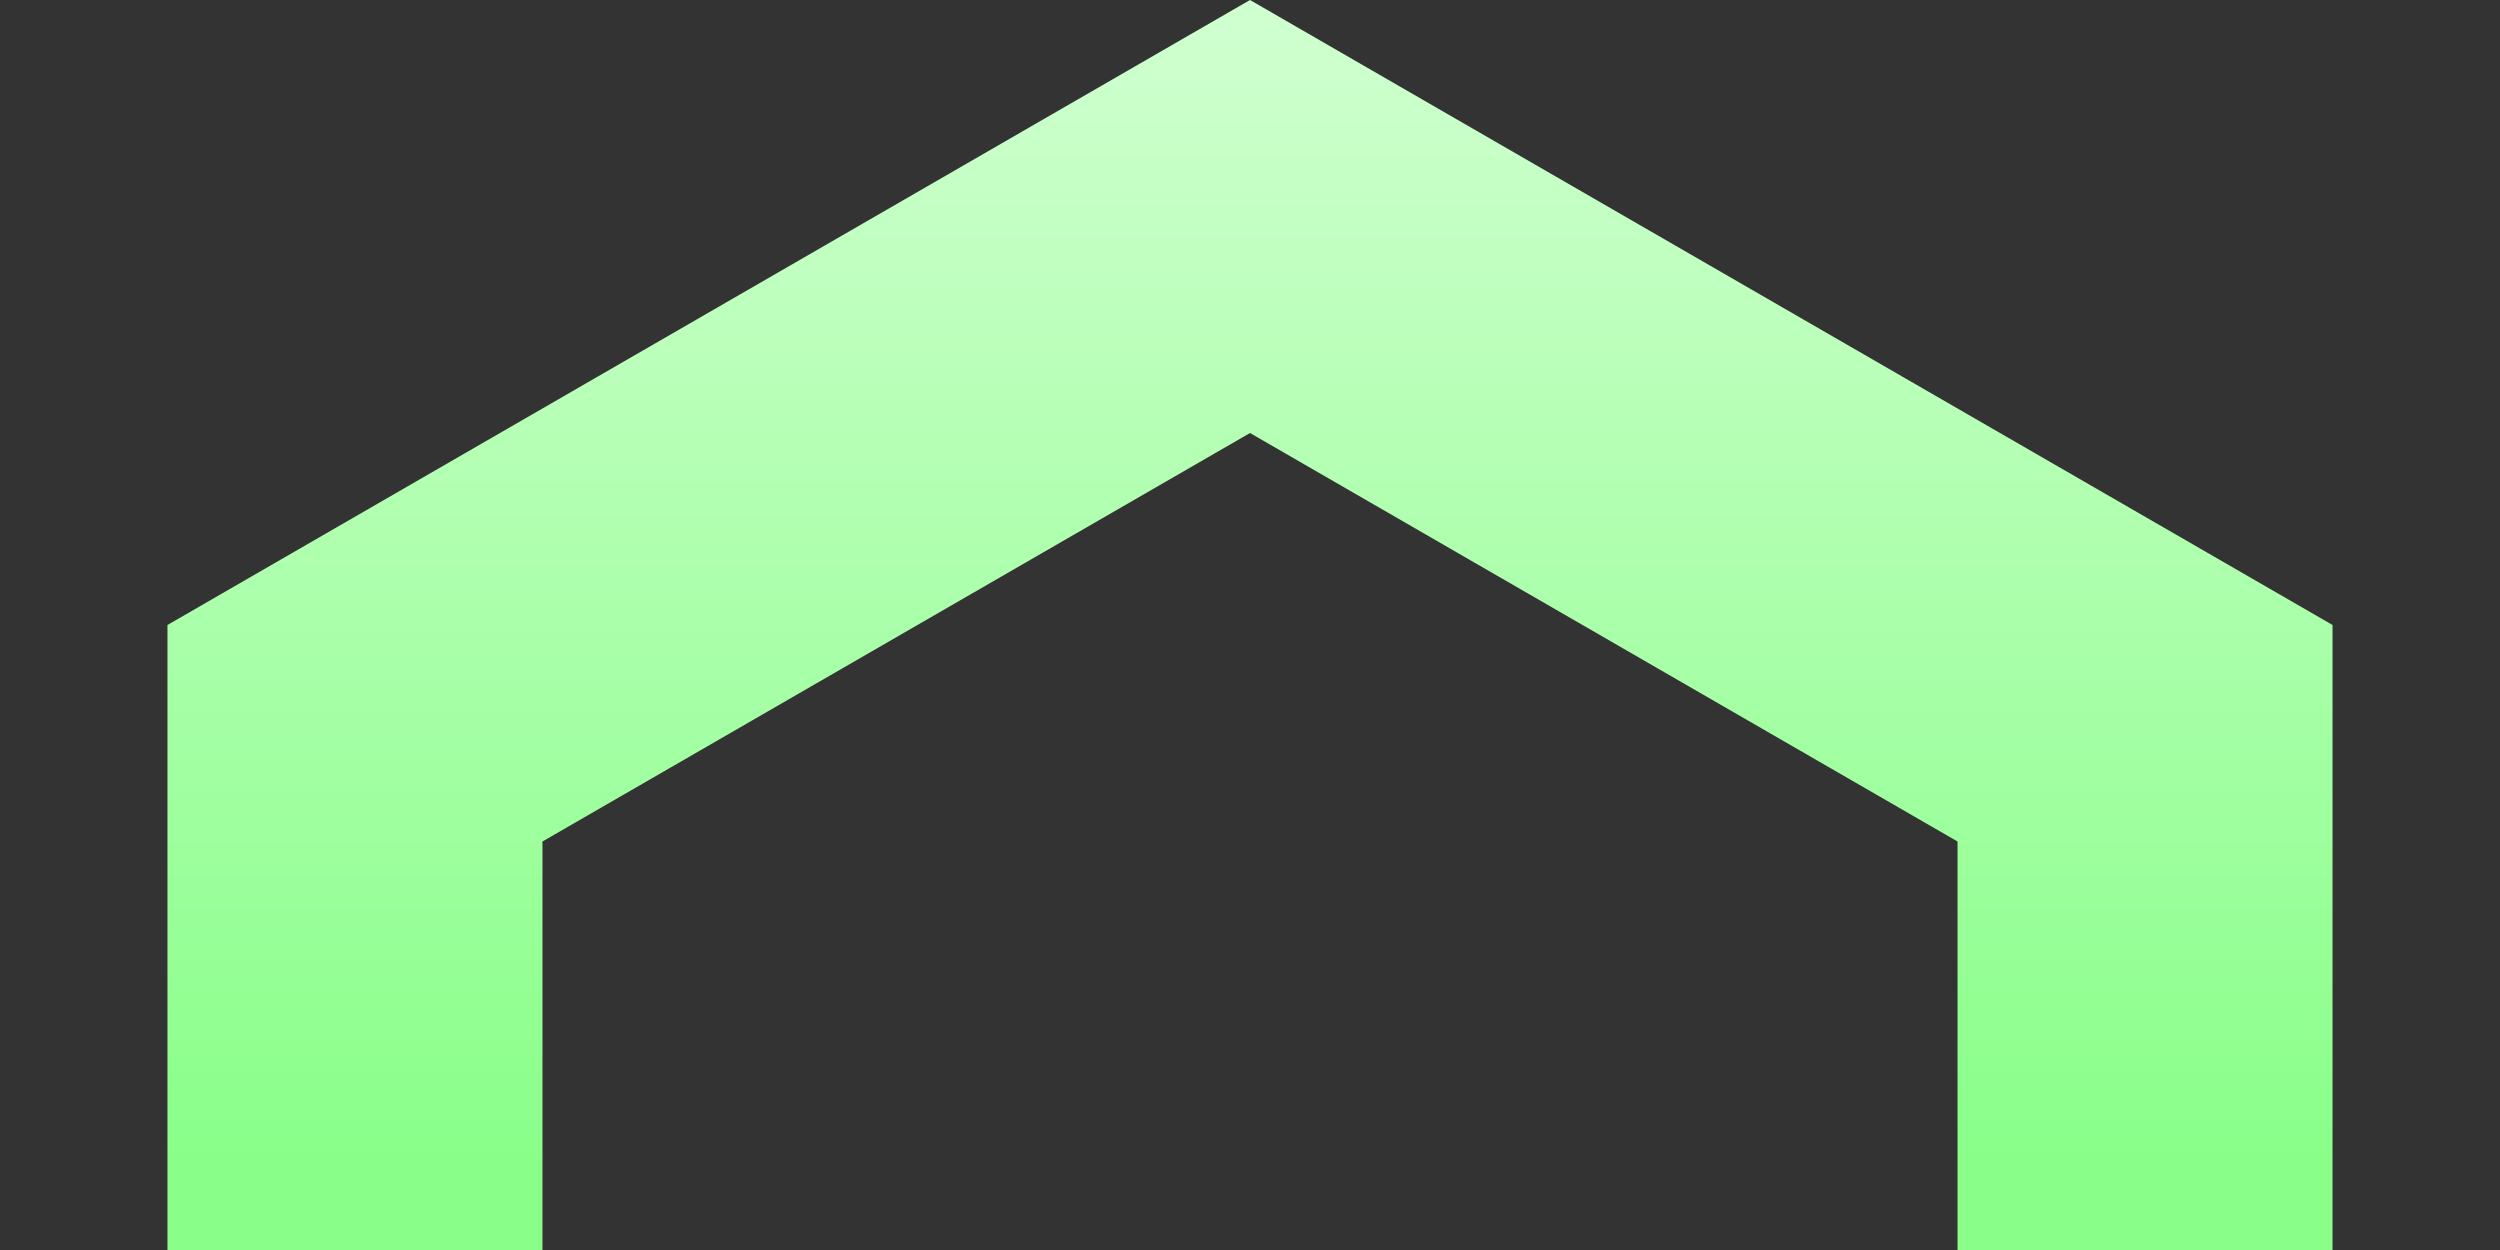 <svg width="400" height="200" viewBox="0 0 400 200" fill="none" xmlns="http://www.w3.org/2000/svg">
<rect x="0" y="0" width="400" height="200" fill="#333333" stroke="none"/>
<g clip-path="url(#clip0_1_3869)">
<path d="M343.205 117.319V282.68L200 365.358L56.795 282.68V117.319L200 34.641L343.205 117.319Z" stroke="url(#paint0_linear_1_3869)" stroke-width="60"/>
</g>
<defs>
<linearGradient id="paint0_linear_1_3869" x1="200" y1="0" x2="200" y2="186" gradientUnits="userSpaceOnUse">
<stop stop-color="#D0FFD0"/>
<stop offset="1" stop-color="#89FF89"/>
</linearGradient>
<clipPath id="clip0_1_3869">
<rect width="400" height="200" fill="white"/>
</clipPath>
</defs>
</svg>
